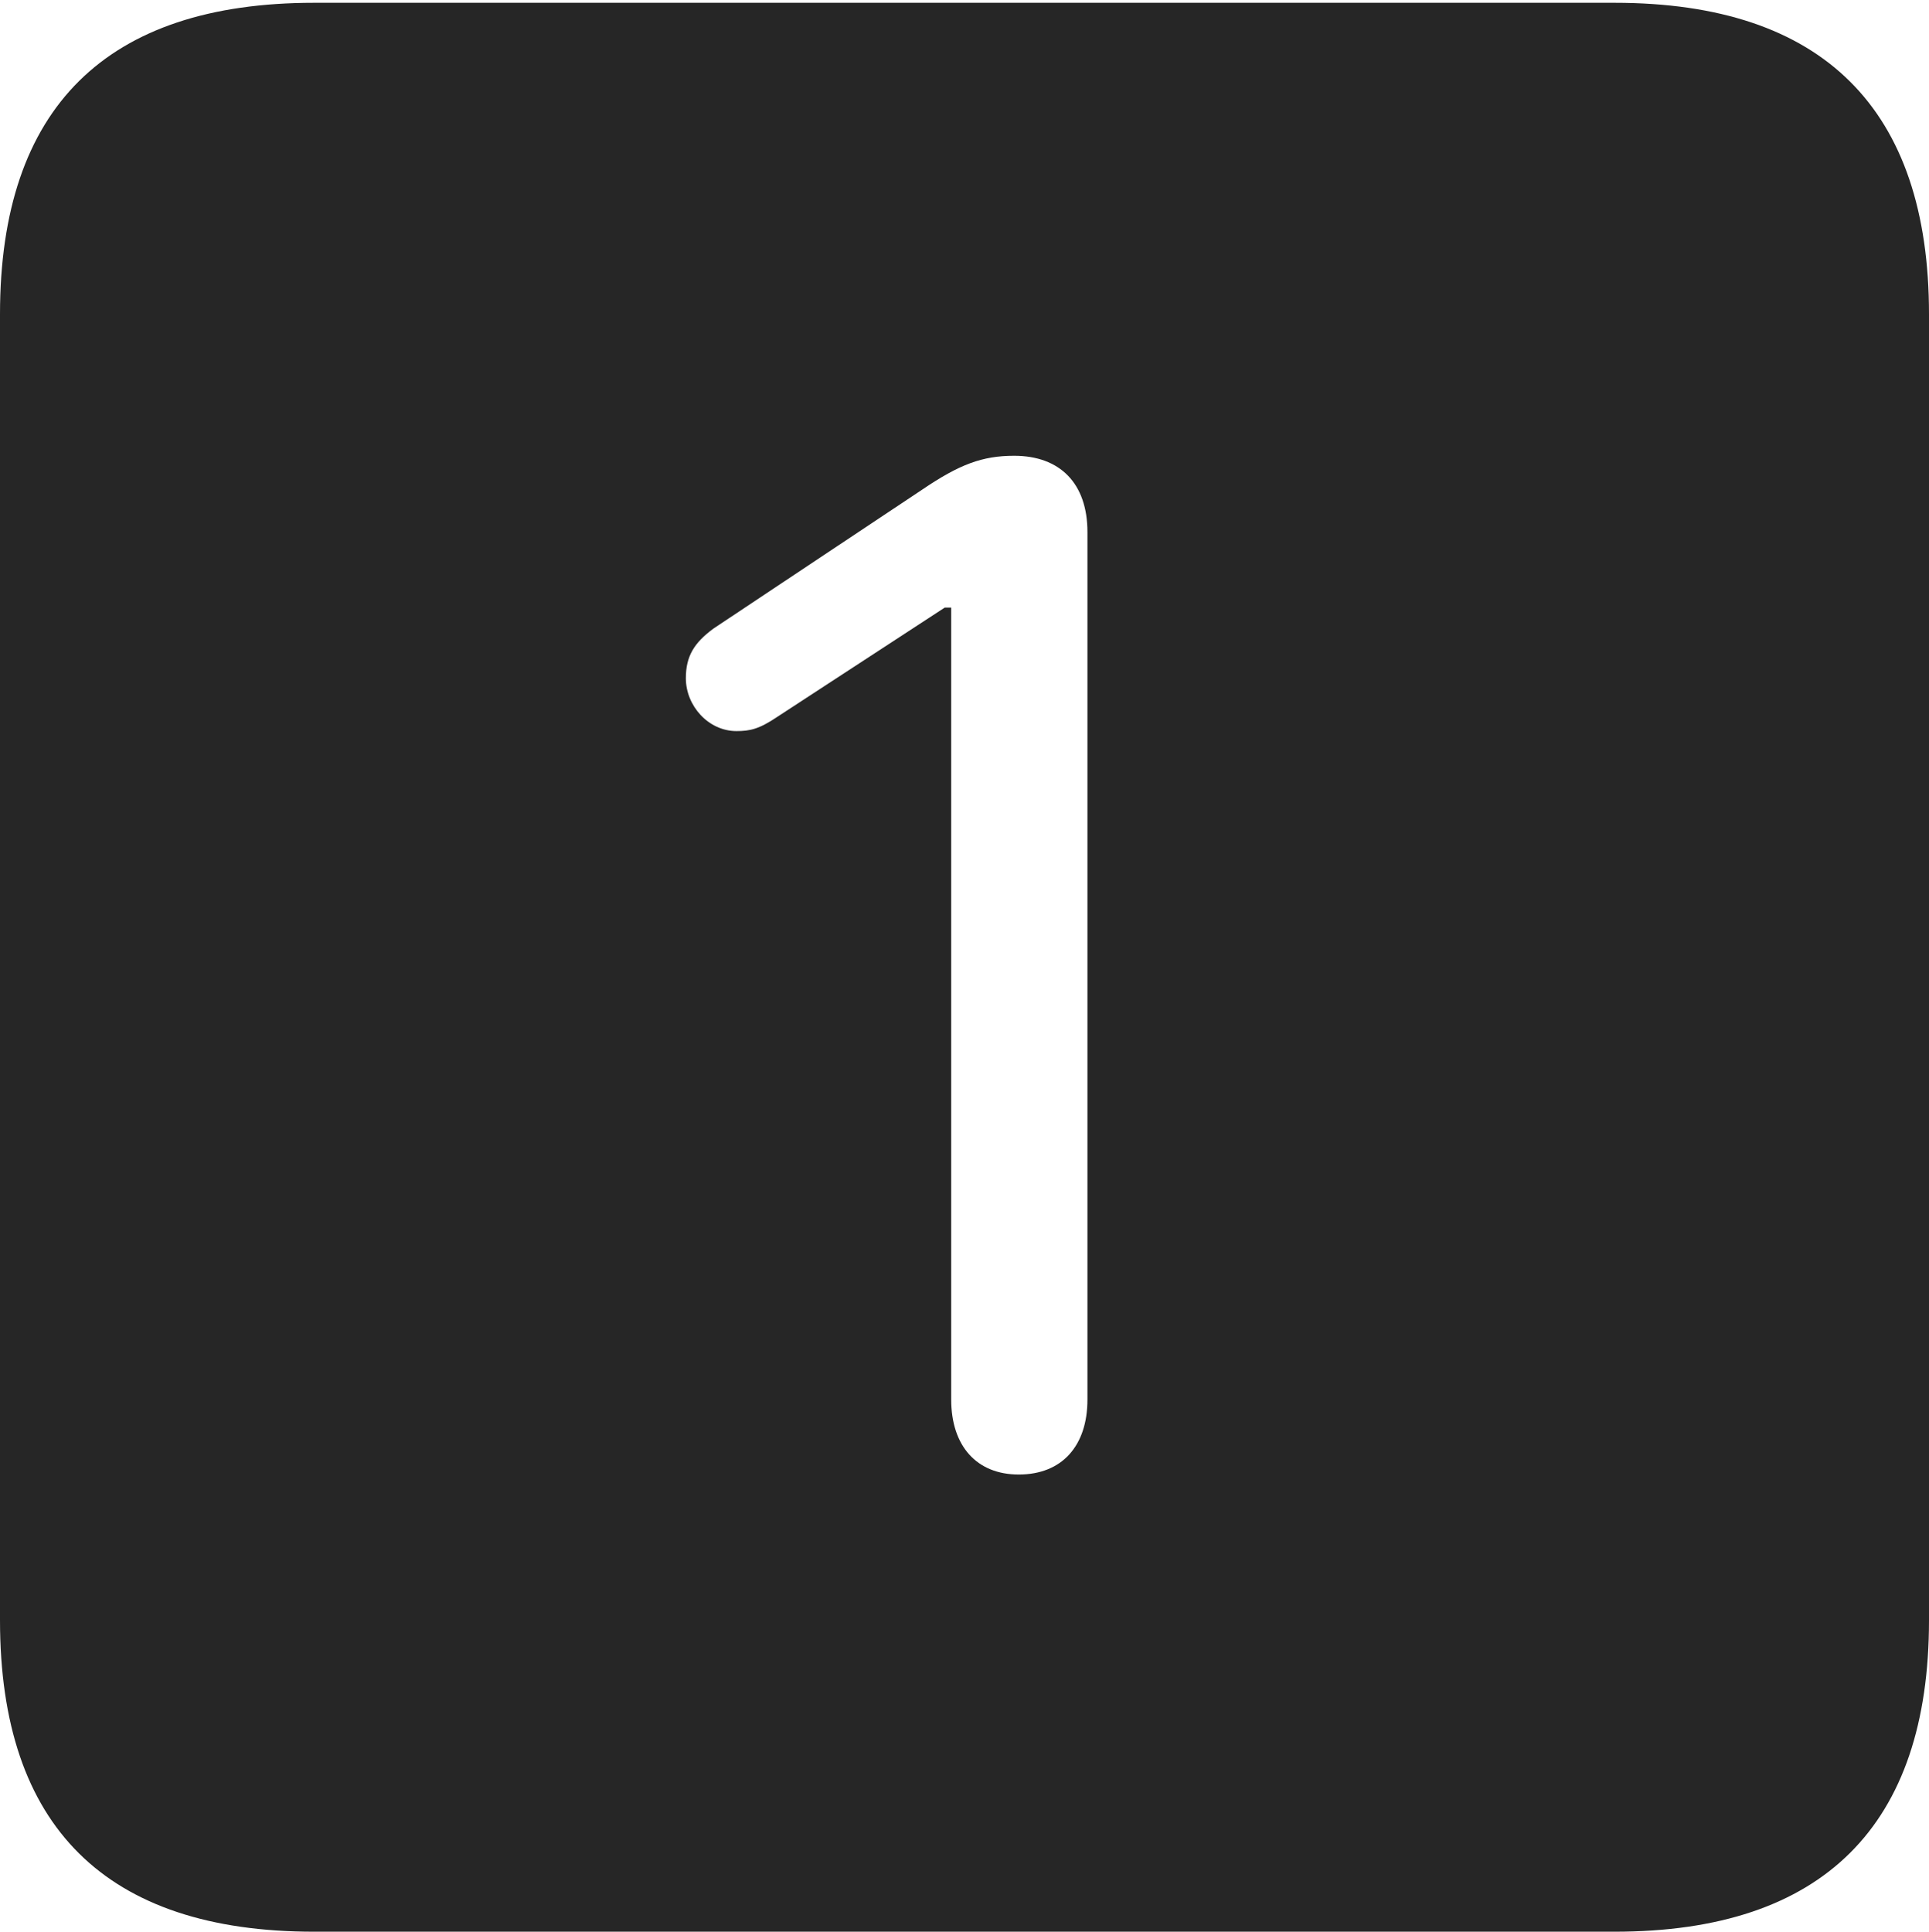 <?xml version="1.0" encoding="UTF-8"?>
<!--Generator: Apple Native CoreSVG 232.5-->
<!DOCTYPE svg
PUBLIC "-//W3C//DTD SVG 1.1//EN"
       "http://www.w3.org/Graphics/SVG/1.1/DTD/svg11.dtd">
<svg version="1.1" xmlns="http://www.w3.org/2000/svg" xmlns:xlink="http://www.w3.org/1999/xlink" width="88.409" height="88.537">
 <g>
  <rect height="88.537" opacity="0" width="88.409" x="0" y="0"/>
  <path d="M88.409 14.402L88.409 74.263C88.409 83.656 83.573 88.537 74.001 88.537L14.394 88.537C4.87 88.537 0 83.735 0 74.263L0 14.402C0 4.93 4.87 0.128 14.394 0.128L74.001 0.128C83.573 0.128 88.409 5.009 88.409 14.402ZM42.275 22.435L32.693 28.814C31.816 29.462 31.434 30.074 31.434 31.086C31.434 32.346 32.461 33.508 33.754 33.508C34.354 33.508 34.785 33.425 35.624 32.856L43.299 27.848L43.595 27.848L43.595 64.147C43.595 66.268 44.757 67.583 46.691 67.583C48.673 67.583 49.839 66.268 49.839 64.147L49.839 24.387C49.839 22.153 48.579 20.89 46.48 20.89C45.015 20.89 43.969 21.288 42.275 22.435Z" fill="#000000" fill-opacity="0.85"/>
 </g>
</svg>
